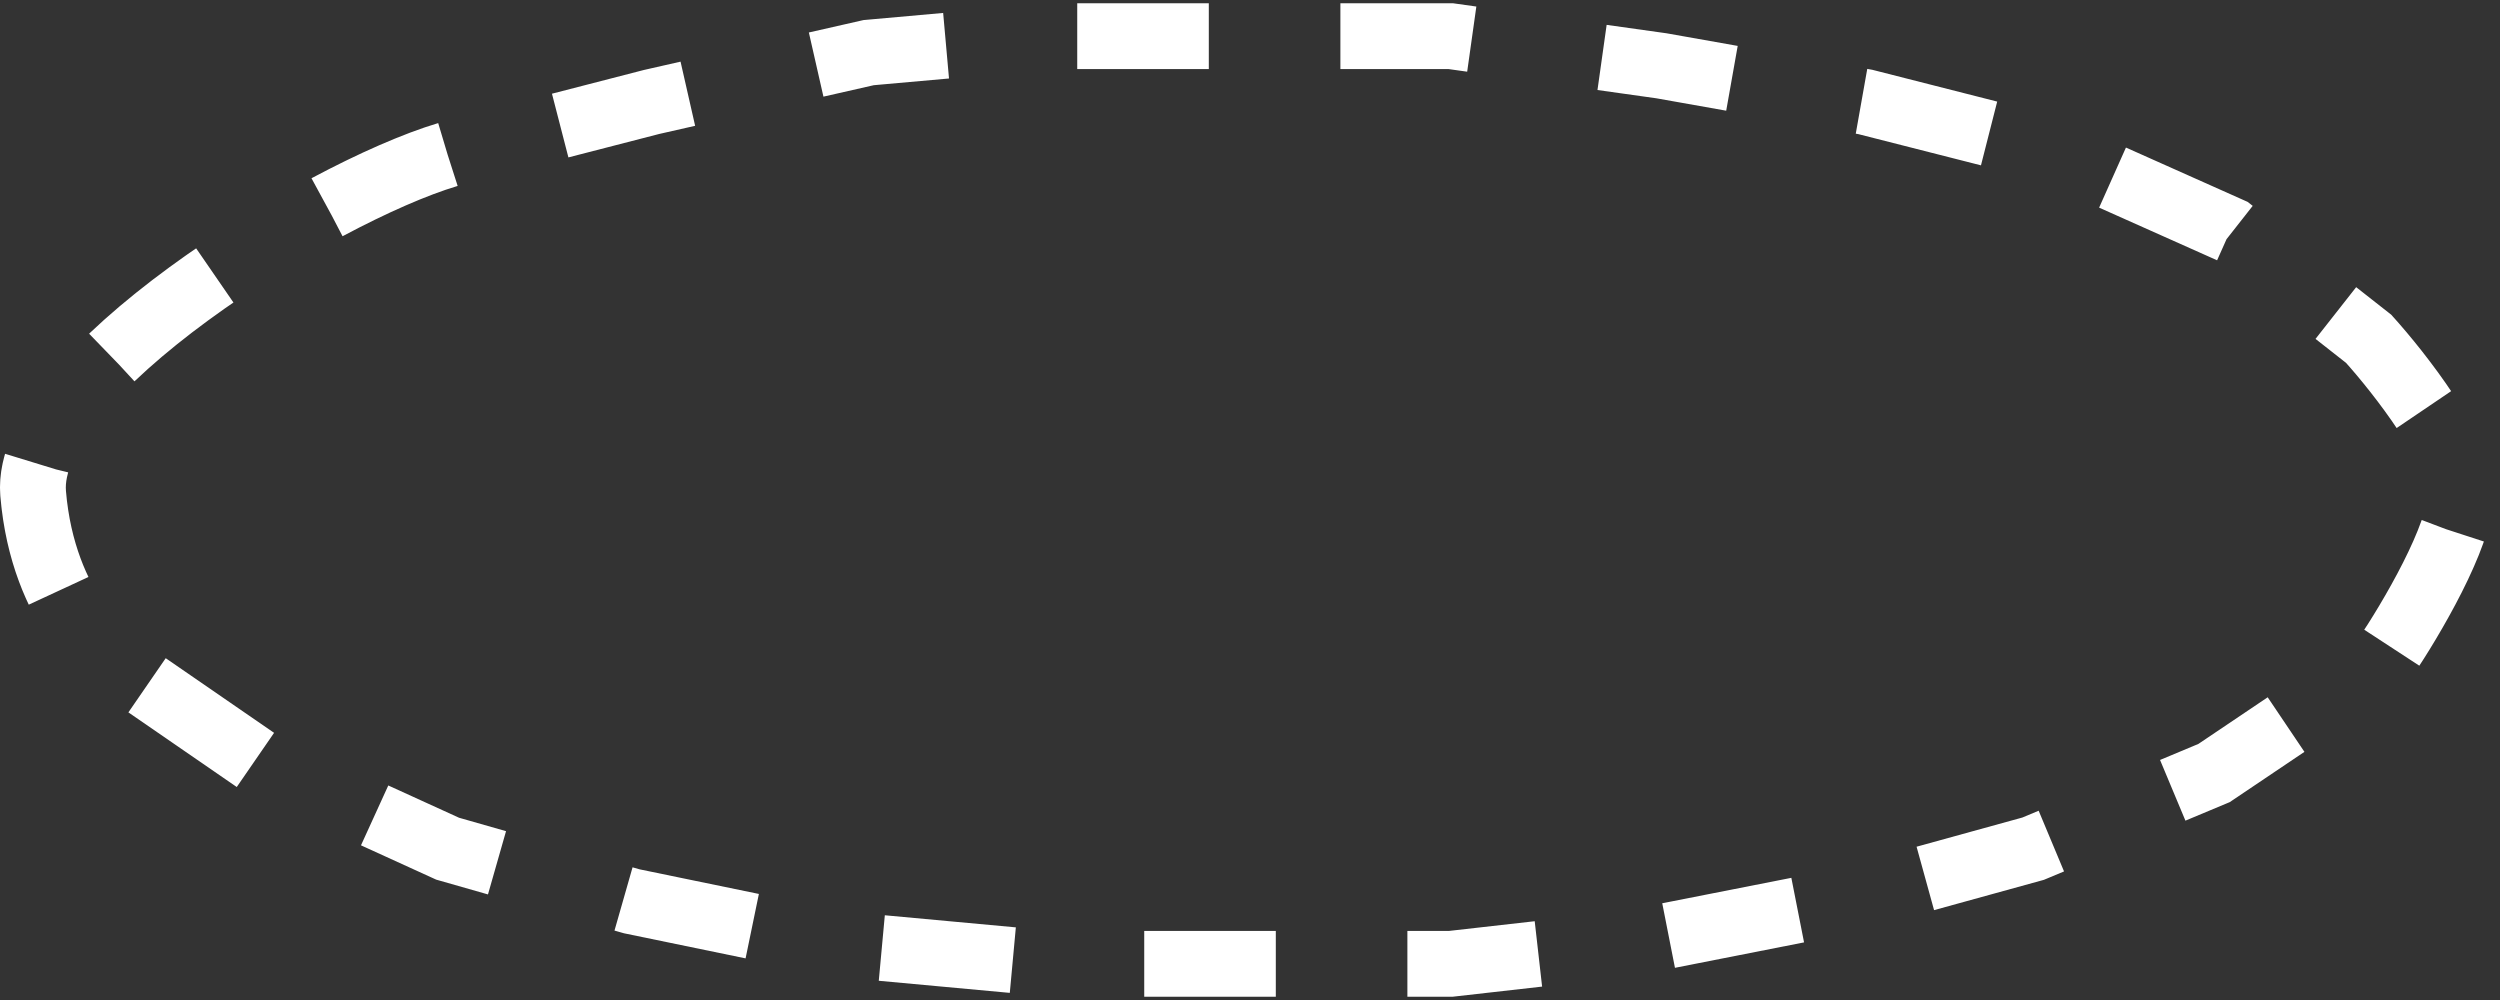 <svg width="380" height="152" viewBox="0 0 380 152" fill="none" xmlns="http://www.w3.org/2000/svg">
<rect x="0" y="0" width="380" height="152" fill="#333333" stroke="none"/>
<path d="M68.037 23.5C48.537 29.333 3.537 57 5.037 75C6.537 93 17.037 100.5 17.037 100.5L39.537 116L68.037 129L96.037 137L127.537 143.5L160.037 146.5H189.537H220.537L247.037 143.5L280.037 137L309.037 129L336.537 117.5L362.537 100C366.37 94.333 374.037 81.4 374.037 75C374.037 68.6 364.703 56.667 360.037 51.5L339.037 35L311.037 22.5L283.537 15.5L252.537 10L220.537 5.5H189.537H160.037L132.037 8L99.037 15.5L68.037 23.5Z" stroke="white" stroke-width="10" stroke-dasharray="20 20"/>
</svg>
